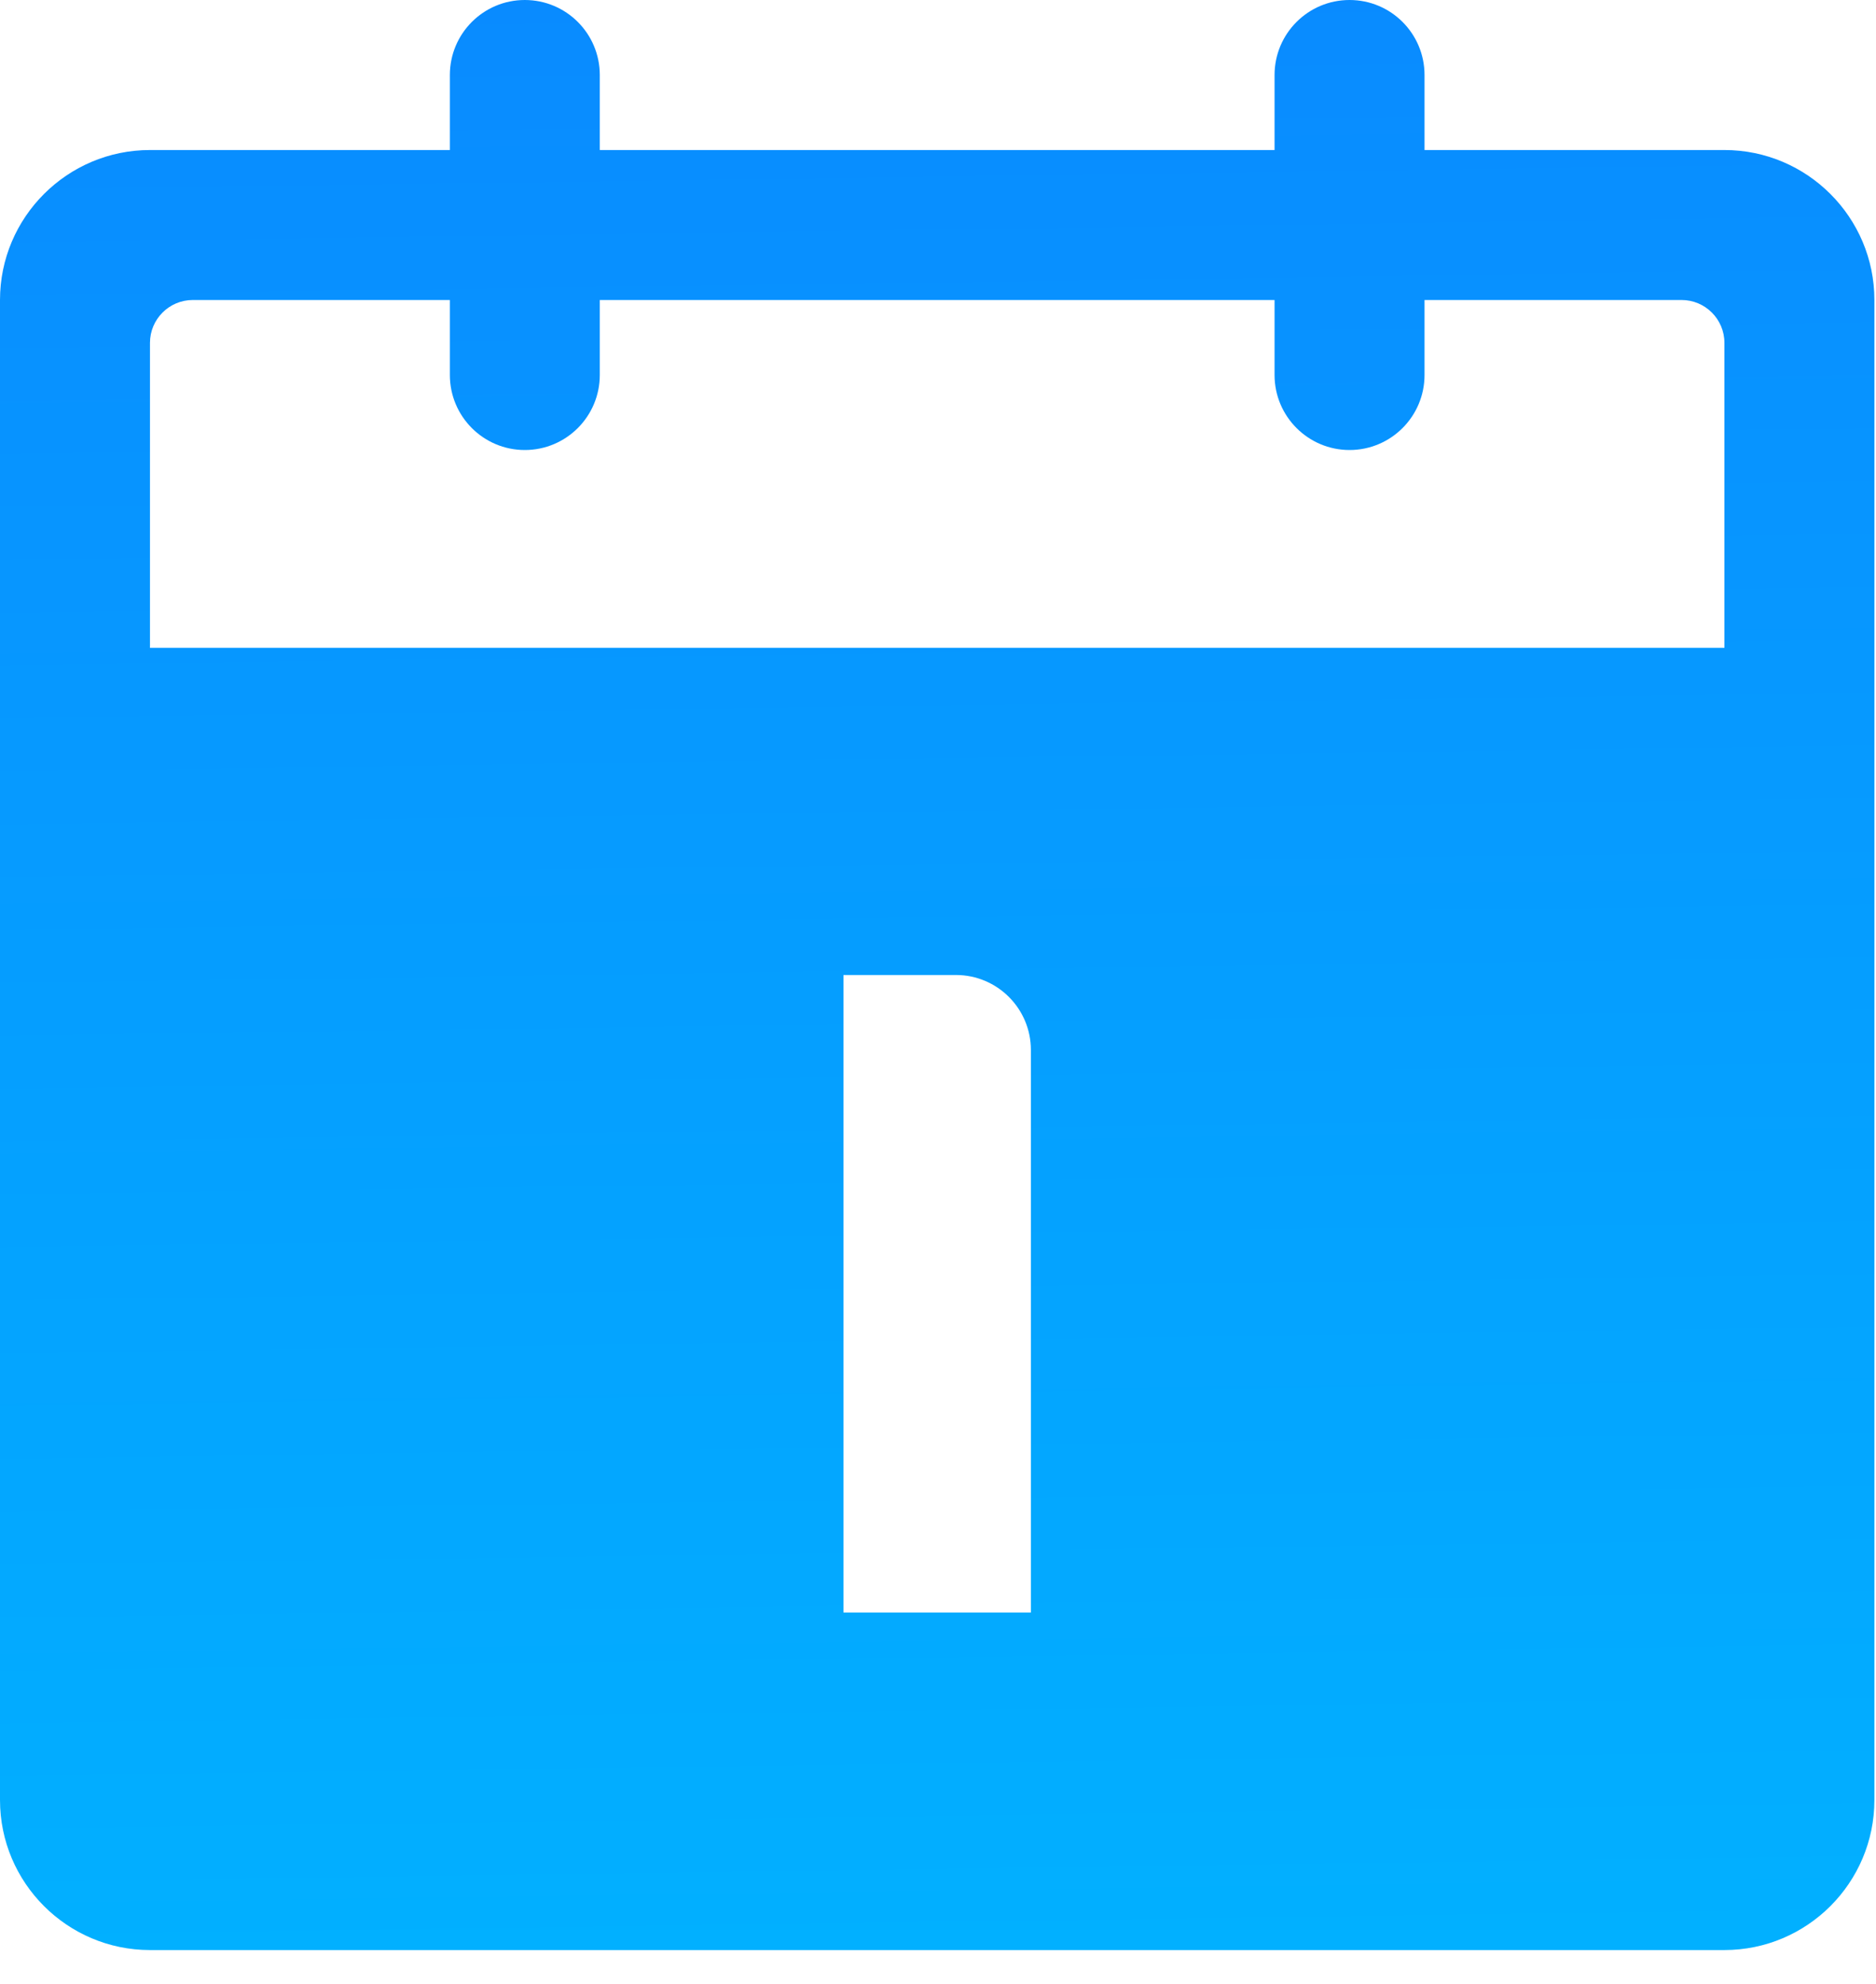 <?xml version="1.0" encoding="UTF-8"?>
<svg width="35px" height="37px" viewBox="0 0 35 37" version="1.1" xmlns="http://www.w3.org/2000/svg" xmlns:xlink="http://www.w3.org/1999/xlink">
    <!-- Generator: Sketch 60 (88103) - https://sketch.com -->
    <title>22</title>
    <desc>Created with Sketch.</desc>
    <defs>
        <linearGradient x1="83.199%" y1="115.139%" x2="81.331%" y2="-24.588%" id="linearGradient-1">
            <stop stop-color="#00B6FF" offset="0%"></stop>
            <stop stop-color="#0B82FF" offset="100%"></stop>
        </linearGradient>
    </defs>
    <g id="首页+我的工作台" stroke="none" stroke-width="1" fill="none" fill-rule="evenodd">
        <g id="005-发起申请备份" transform="translate(-273, -144)" fill="url(#linearGradient-1)" fill-rule="nonzero">
            <path d="M298.178,144 C298.951,144 299.577,144.626 299.577,145.399 L299.577,146.798 L305.172,146.798 C306.715,146.798 307.97,148.053 307.97,149.595 L307.97,177.571 C307.97,179.114 306.715,180.369 305.172,180.369 L275.798,180.369 C274.255,180.369 273,179.114 273,177.571 L273,149.595 C273,148.053 274.255,146.798 275.798,146.798 L281.393,146.798 L281.393,145.399 C281.393,144.626 282.019,144 282.791,144 C283.564,144 284.19,144.626 284.19,145.399 L284.19,146.798 L296.779,146.798 L296.779,145.399 C296.779,144.626 297.406,144 298.178,144 Z M290.835,162.184 L288.736,162.184 L288.736,174.074 L292.233,174.074 L292.233,163.583 C292.233,162.811 291.607,162.184 290.835,162.184 L290.835,162.184 Z M281.393,149.595 L276.598,149.595 C276.156,149.595 275.798,149.953 275.798,150.395 L275.798,156.083 L305.172,156.083 L305.172,150.395 C305.172,149.953 304.814,149.595 304.372,149.595 L299.577,149.595 L299.577,150.994 C299.577,151.766 298.951,152.393 298.178,152.393 C297.406,152.393 296.779,151.766 296.779,150.994 L296.779,149.595 L284.19,149.595 L284.19,150.994 C284.19,151.766 283.564,152.393 282.791,152.393 C282.019,152.393 281.393,151.766 281.393,150.994 L281.393,149.595 Z" id="22"></path>
        </g>
    </g>
</svg>